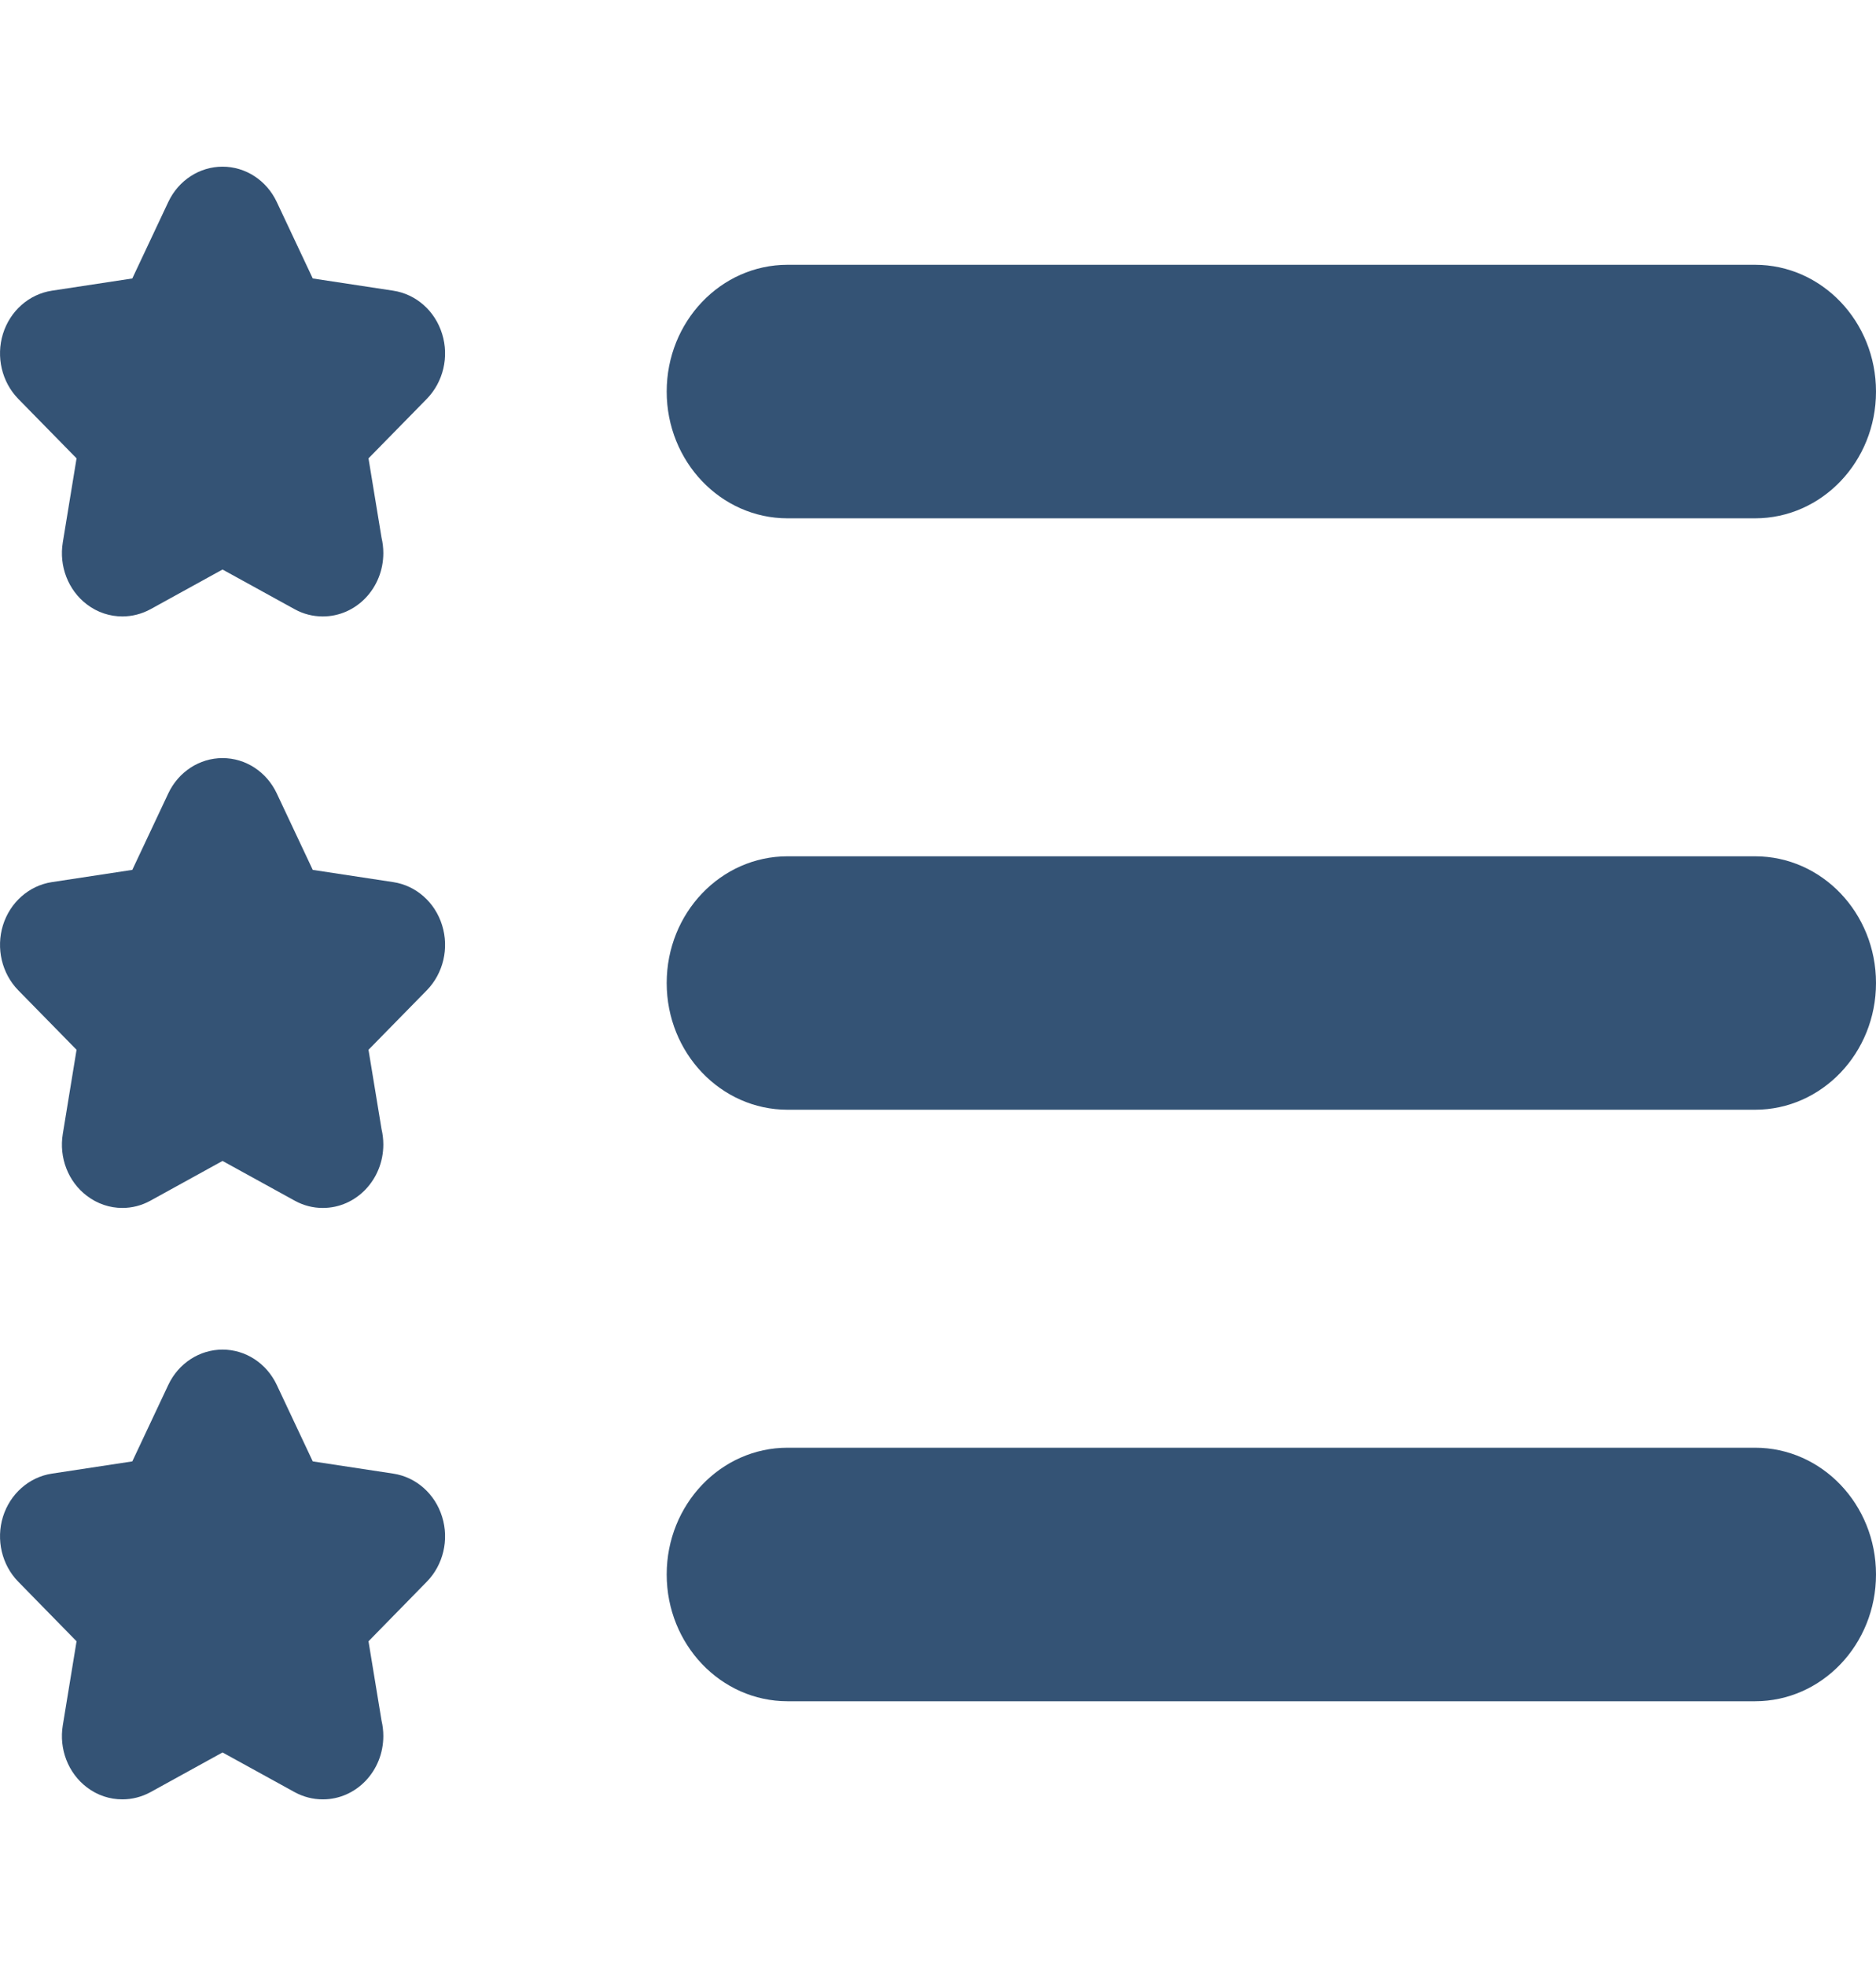 <svg width="21" height="22" viewBox="0 0 21 22" fill="none" xmlns="http://www.w3.org/2000/svg">
<g clip-path="url(#clip0_1_381)">
<path d="M8.816 5.8H19.646C20.394 5.8 21 5.165 21 4.382C21 3.598 20.394 2.963 19.646 2.963H8.816C8.069 2.963 7.463 3.598 7.463 4.382C7.463 5.165 8.069 5.8 8.816 5.8Z" fill="#345375"/>
<path d="M19.646 9.582H8.816C8.069 9.582 7.463 10.216 7.463 11C7.463 11.783 8.069 12.418 8.816 12.418H19.646C20.394 12.418 21 11.783 21 11C21 10.216 20.394 9.582 19.646 9.582Z" fill="#345375"/>
<path d="M19.646 16.2H8.816C8.069 16.2 7.463 16.835 7.463 17.618C7.463 18.402 8.069 19.037 8.816 19.037H19.646C20.394 19.037 21 18.402 21 17.618C21 16.835 20.394 16.2 19.646 16.2Z" fill="#345375"/>
<path d="M4.403 9.871L3.501 9.734L3.098 8.878C2.984 8.636 2.749 8.483 2.491 8.483C2.234 8.483 1.998 8.636 1.884 8.878L1.481 9.734L0.58 9.871C0.325 9.91 0.113 10.097 0.033 10.354C-0.046 10.611 0.02 10.892 0.204 11.081L0.857 11.747L0.703 12.688C0.659 12.954 0.763 13.223 0.972 13.381C1.09 13.471 1.229 13.517 1.37 13.517C1.477 13.517 1.586 13.49 1.685 13.435L2.491 12.991L3.298 13.435C3.397 13.49 3.505 13.517 3.612 13.517C3.613 13.517 3.614 13.517 3.614 13.517C3.988 13.517 4.291 13.199 4.291 12.807C4.291 12.748 4.284 12.69 4.271 12.635L4.125 11.747L4.778 11.081C4.962 10.892 5.029 10.611 4.949 10.354C4.87 10.097 4.658 9.91 4.403 9.871Z" fill="#345375"/>
<path d="M4.403 3.253L3.501 3.116L3.098 2.26C2.984 2.018 2.749 1.865 2.491 1.865C2.234 1.865 1.998 2.018 1.884 2.26L1.481 3.116L0.58 3.253C0.325 3.292 0.113 3.479 0.033 3.736C-0.046 3.992 0.02 4.274 0.204 4.463L0.857 5.129L0.703 6.069C0.659 6.335 0.763 6.604 0.972 6.763C1.09 6.853 1.229 6.898 1.37 6.898C1.477 6.898 1.586 6.871 1.685 6.817L2.491 6.373L3.298 6.817C3.397 6.872 3.505 6.898 3.612 6.898C3.613 6.898 3.614 6.898 3.614 6.898C3.988 6.898 4.291 6.581 4.291 6.189C4.291 6.13 4.284 6.072 4.271 6.017L4.125 5.129L4.778 4.463C4.962 4.274 5.029 3.992 4.949 3.736C4.87 3.479 4.658 3.292 4.403 3.253Z" fill="#345375"/>
<path d="M4.403 16.49L3.501 16.353L3.098 15.497C2.984 15.255 2.749 15.102 2.491 15.102C2.234 15.102 1.998 15.255 1.884 15.497L1.481 16.353L0.58 16.49C0.325 16.529 0.113 16.716 0.033 16.973C-0.046 17.229 0.02 17.511 0.204 17.699L0.857 18.366L0.703 19.306C0.659 19.572 0.763 19.841 0.972 20C1.09 20.09 1.229 20.135 1.37 20.135C1.477 20.135 1.586 20.108 1.685 20.054L2.491 19.61L3.298 20.054C3.397 20.108 3.505 20.135 3.612 20.135C3.613 20.135 3.614 20.135 3.614 20.135C3.988 20.135 4.291 19.818 4.291 19.426C4.291 19.367 4.284 19.309 4.271 19.254L4.125 18.366L4.778 17.699C4.962 17.511 5.029 17.229 4.949 16.973C4.87 16.716 4.658 16.529 4.403 16.49Z" fill="#345375"/>
</g>
<defs>
<clipPath id="clip0_1_381">
<rect width="21" height="22" fill="white"/>
</clipPath>
</defs>
</svg>
